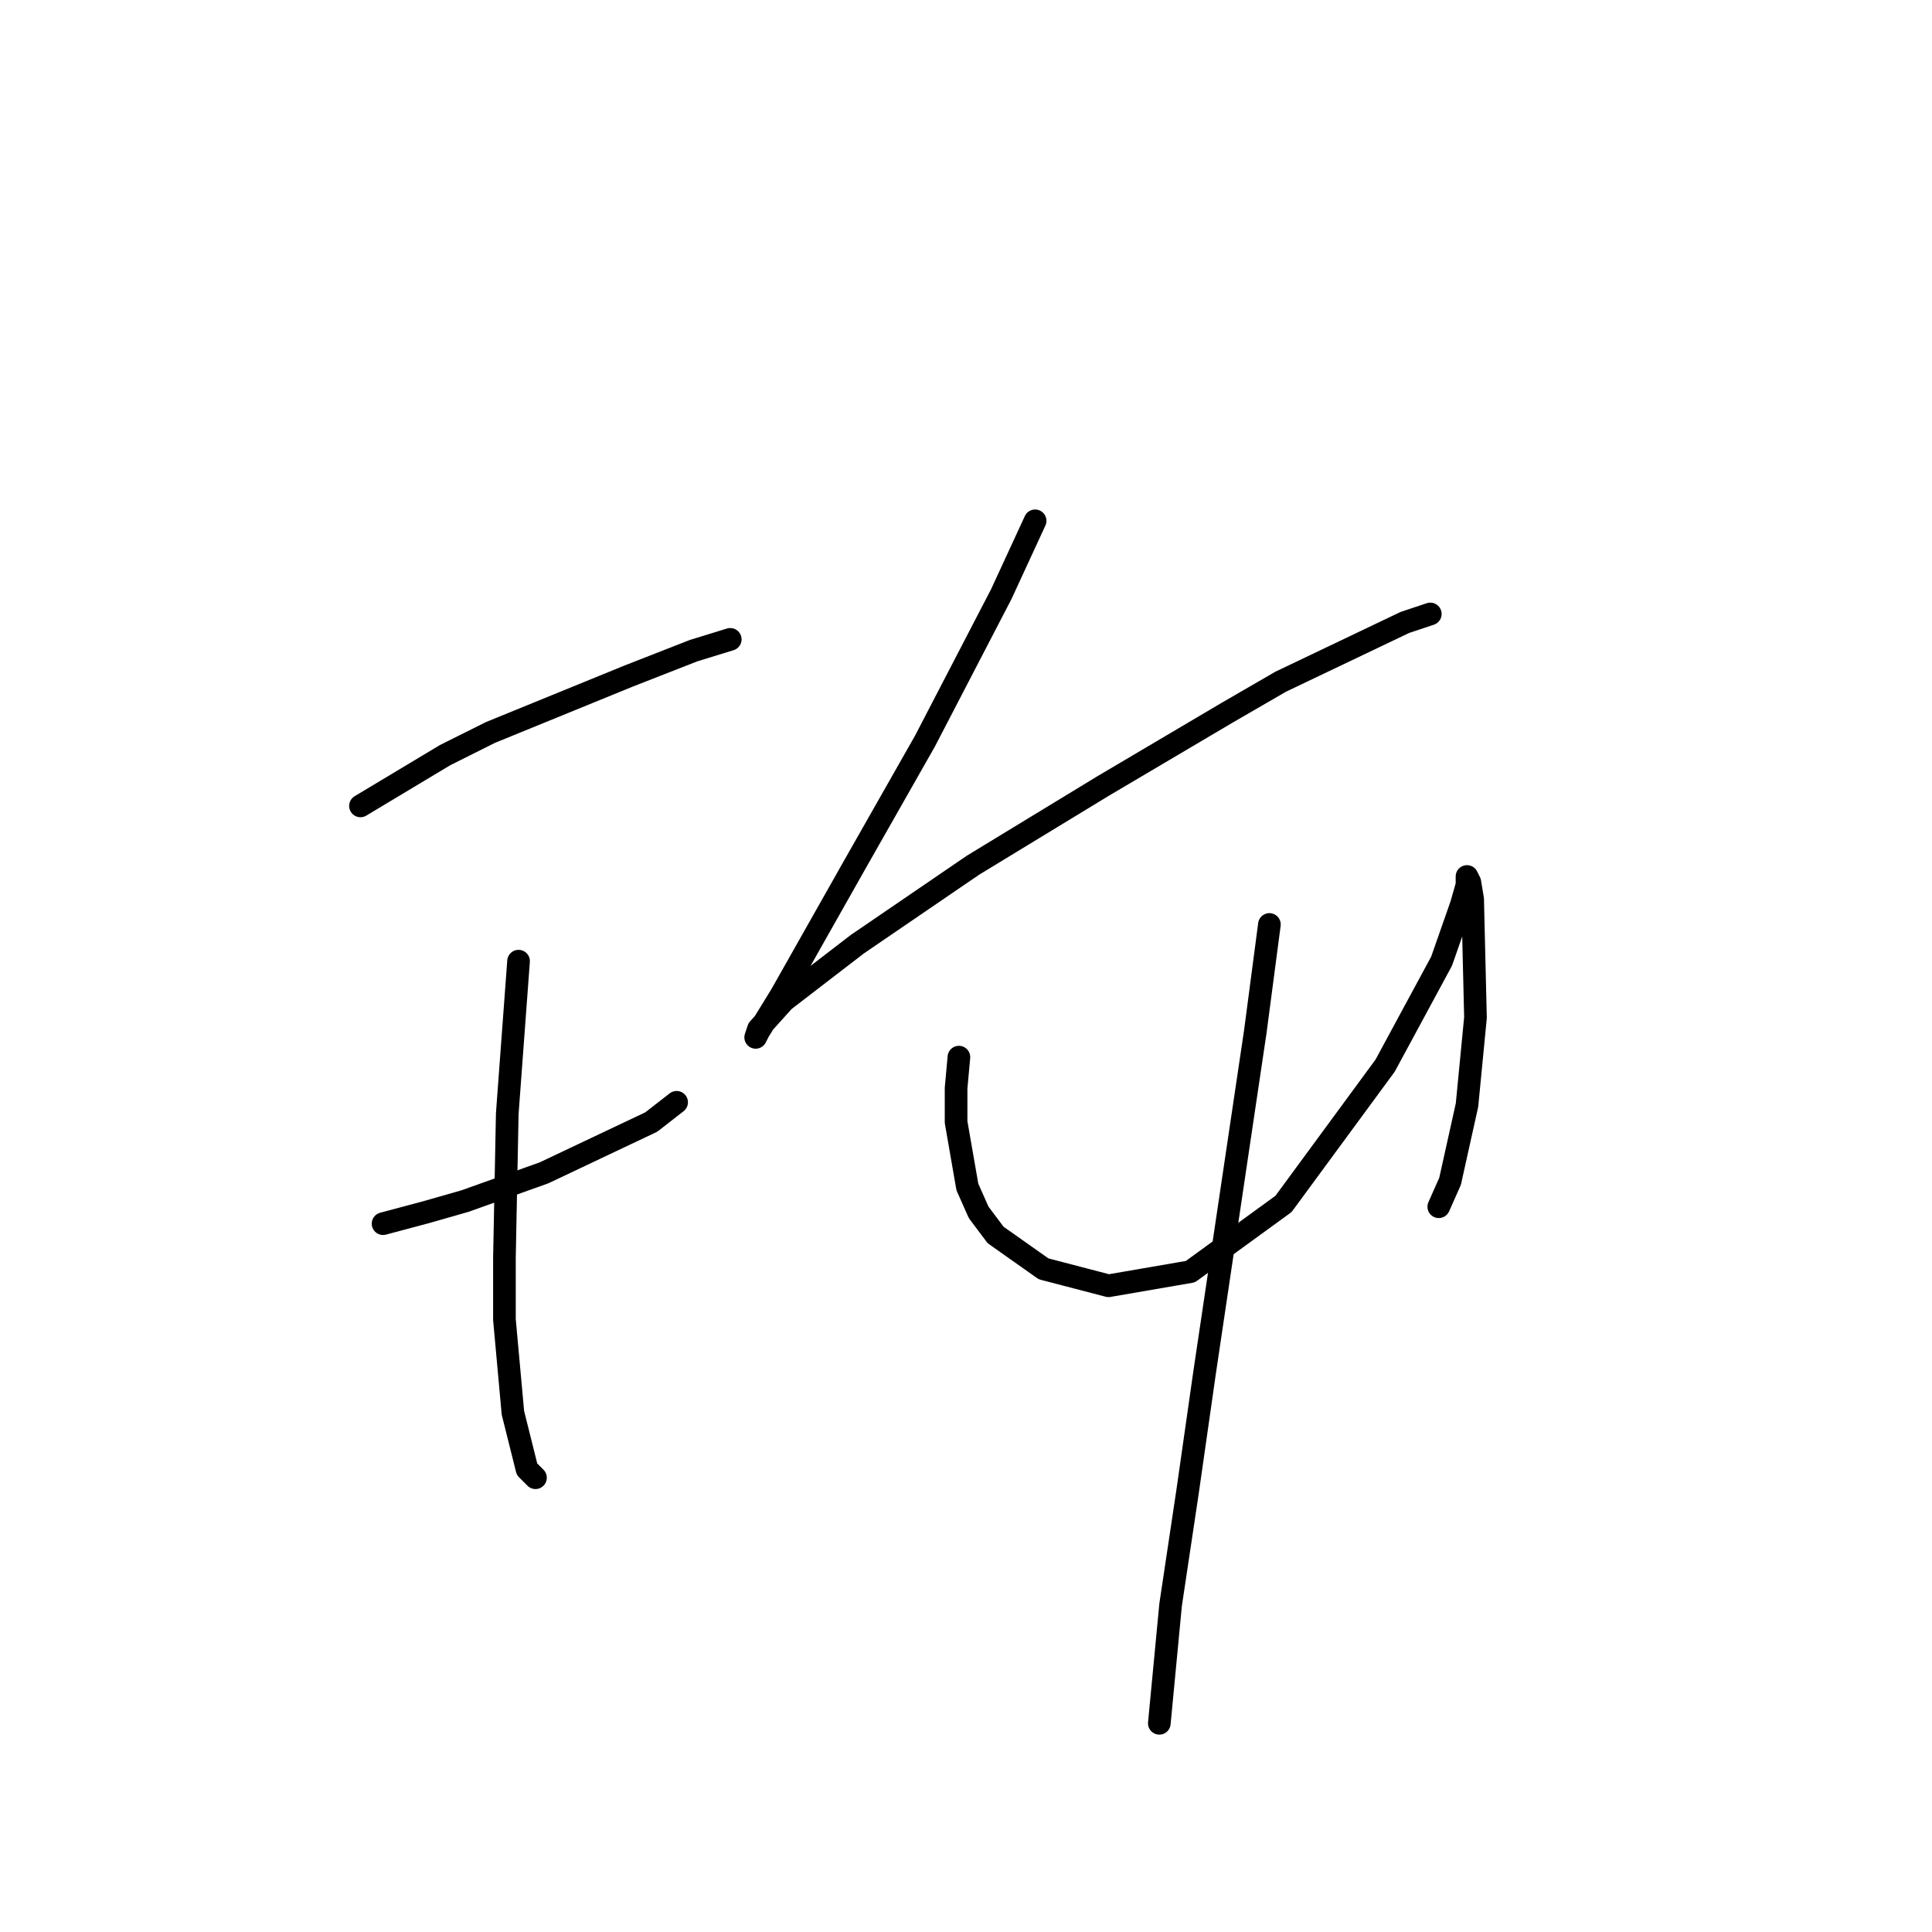 <?xml version="1.0" standalone="no"?>
    <svg width="256" height="256" xmlns="http://www.w3.org/2000/svg" version="1.1">
    <polyline stroke="black" stroke-width="3" stroke-linecap="round" fill="transparent" stroke-linejoin="round" points="47.765 106.787 53.376 103.42 58.986 100.054 64.971 97.062 83.298 89.581 91.901 86.215 96.763 84.719 96.763 84.719 " />
        <polyline stroke="black" stroke-width="3" stroke-linecap="round" fill="transparent" stroke-linejoin="round" points="50.758 162.143 56.368 160.647 61.605 159.151 72.077 155.411 86.291 148.678 89.657 146.06 89.657 146.06 " />
        <polyline stroke="black" stroke-width="3" stroke-linecap="round" fill="transparent" stroke-linejoin="round" points="68.711 127.358 67.215 147.556 66.841 166.632 66.841 174.86 67.963 187.203 69.833 194.684 70.955 195.806 70.955 195.806 " />
        <polyline stroke="black" stroke-width="3" stroke-linecap="round" fill="transparent" stroke-linejoin="round" points="137.159 69.01 132.67 78.734 122.572 98.184 113.221 114.641 103.496 131.847 100.504 136.709 100.13 137.457 100.504 136.335 103.87 132.595 113.595 125.114 128.93 114.641 146.135 104.168 162.593 94.444 169.699 90.329 186.157 82.475 189.523 81.353 189.523 81.353 " />
        <polyline stroke="black" stroke-width="3" stroke-linecap="round" fill="transparent" stroke-linejoin="round" points="127.06 140.075 126.686 144.19 126.686 148.678 128.182 157.281 129.678 160.647 131.922 163.639 138.281 168.128 146.884 170.372 157.73 168.502 170.073 159.525 183.539 141.198 191.019 127.358 193.637 119.878 194.385 117.26 194.385 116.137 194.759 116.886 195.133 119.13 195.508 134.839 194.385 146.434 192.141 156.533 190.645 159.899 190.645 159.899 " />
        <polyline stroke="black" stroke-width="3" stroke-linecap="round" fill="transparent" stroke-linejoin="round" points="168.203 122.496 166.333 136.709 159.601 181.967 157.356 197.676 155.112 212.637 153.616 228.347 153.616 228.347 " />
        </svg>